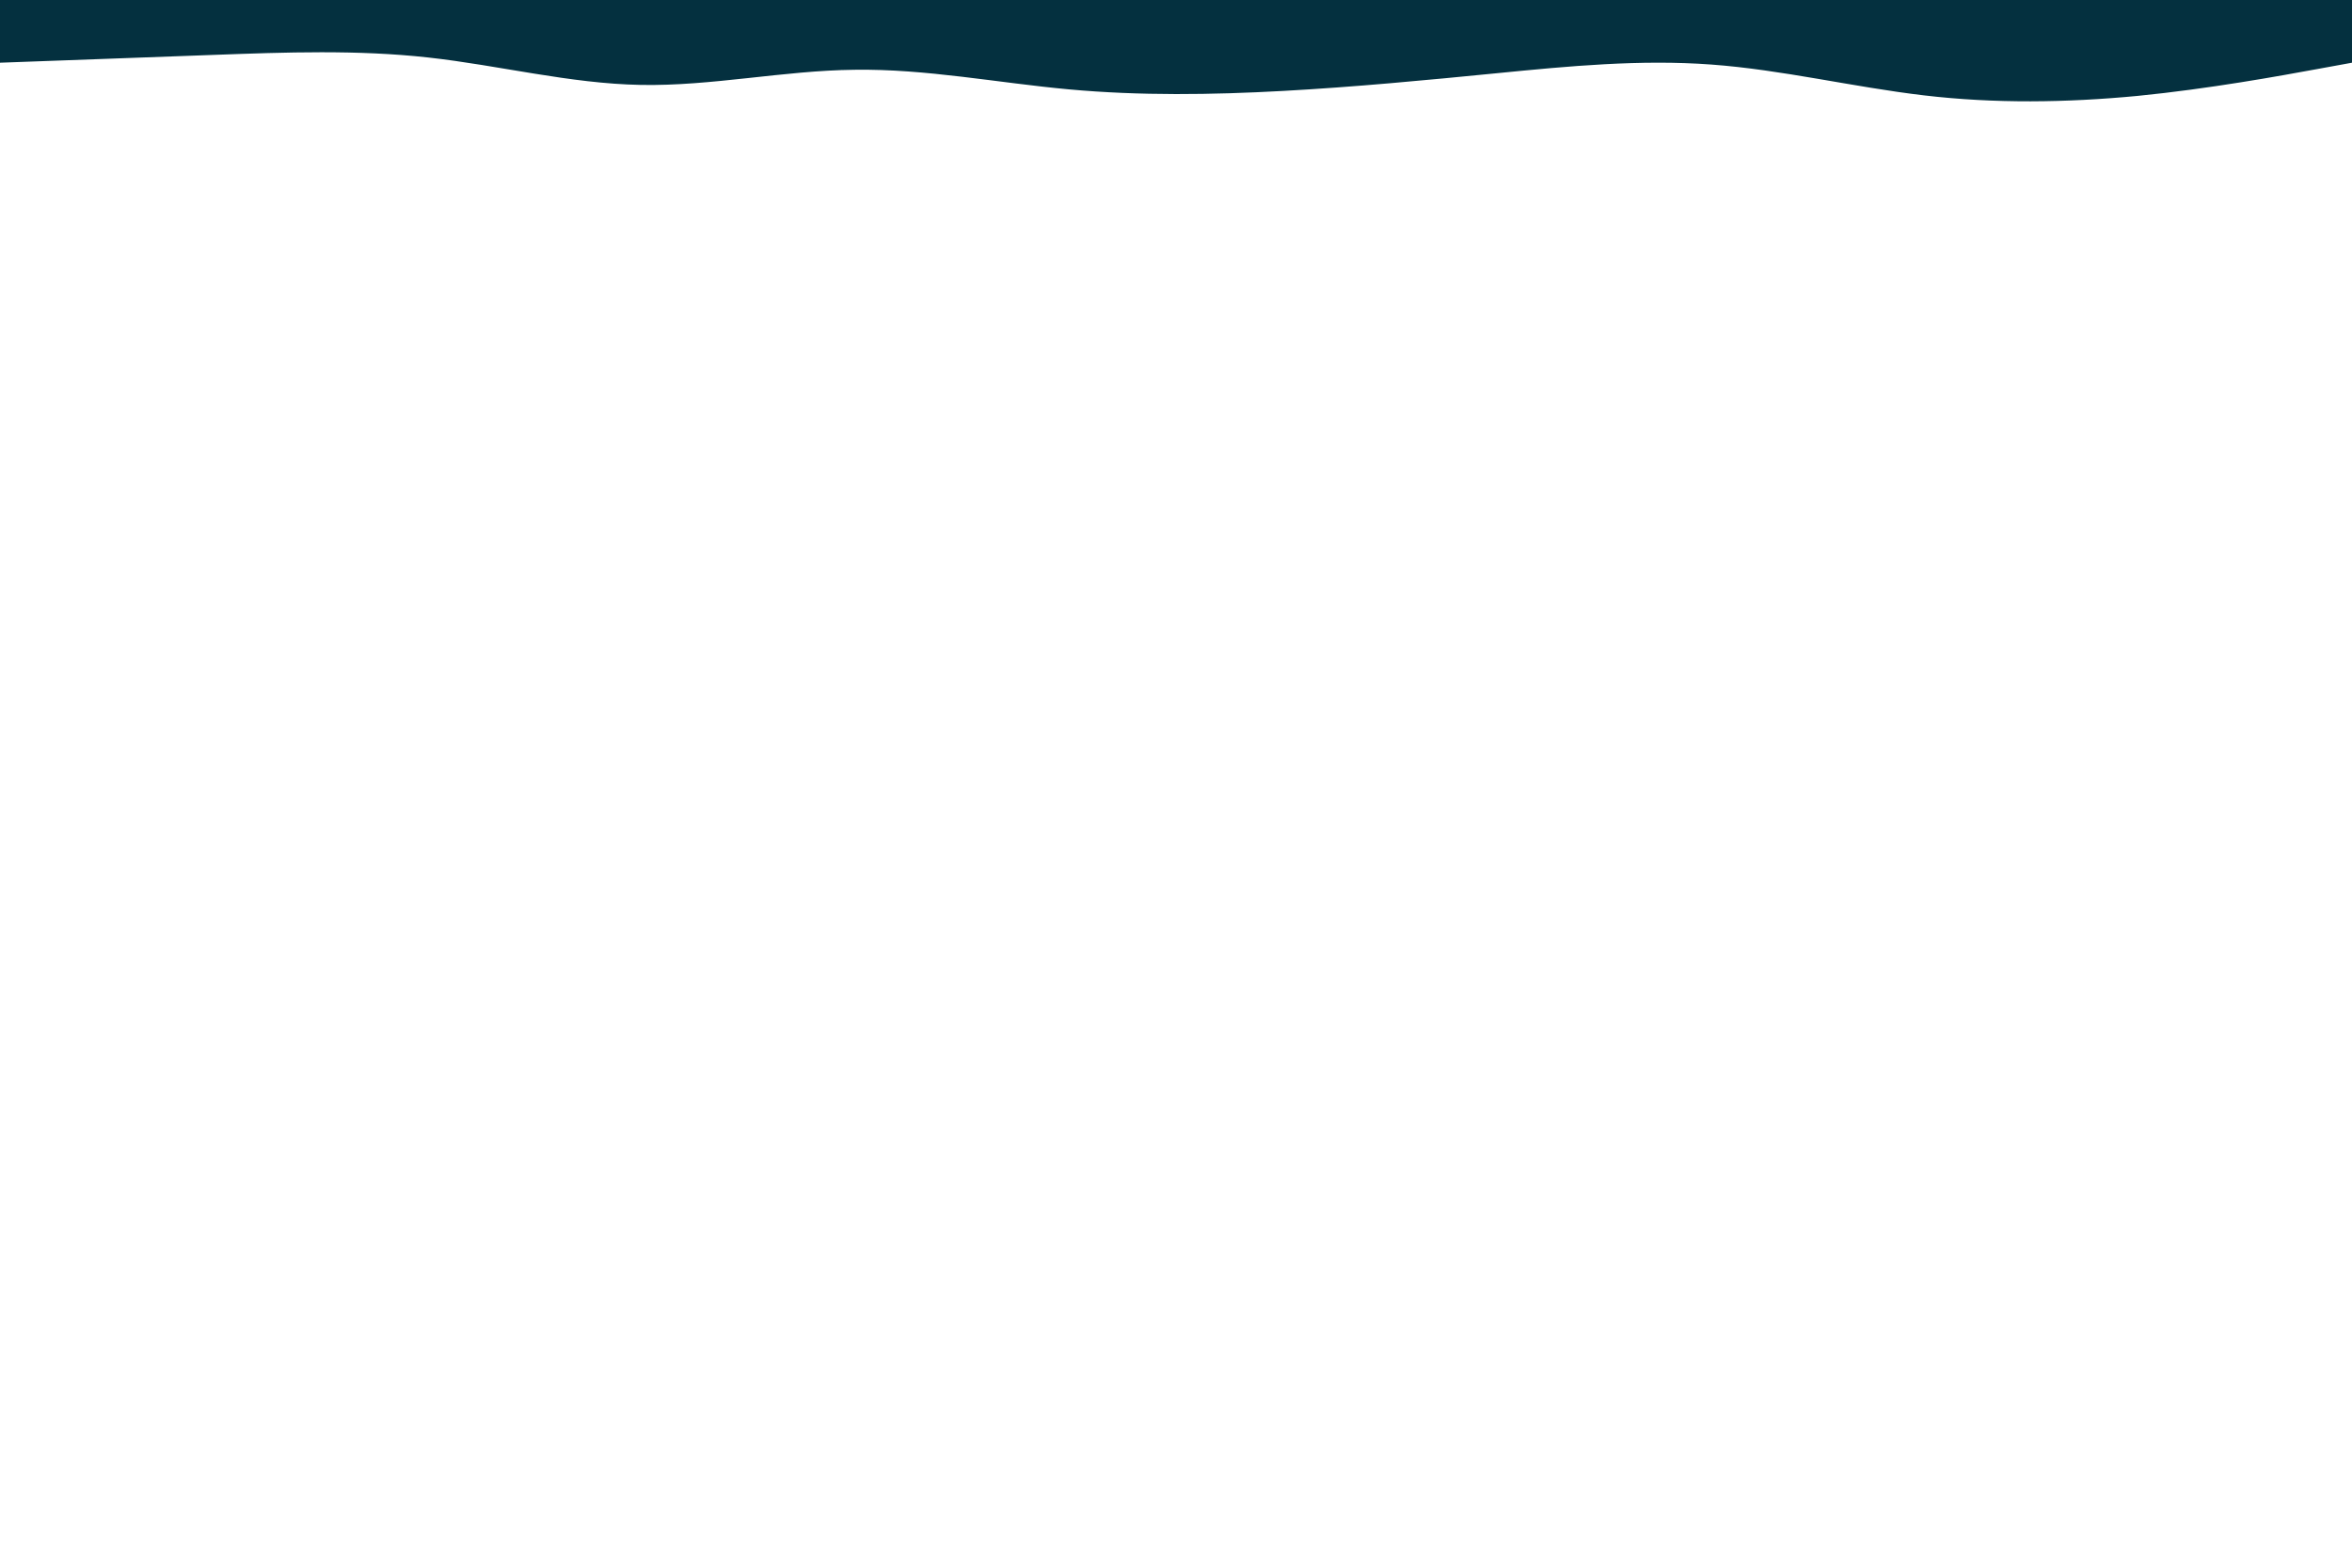 <svg id="visual" viewBox="0 0 900 600" width="900" height="600" xmlns="http://www.w3.org/2000/svg" xmlns:xlink="http://www.w3.org/1999/xlink" version="1.1"><rect x="0" y="0" width="900" height="600" fill="#ffffff"></rect><path d="M0 24L13.7 23.5C27.3 23 54.7 22 82 21C109.3 20 136.7 19 163.8 22C191 25 218 32 245.2 32.5C272.3 33 299.7 27 327 26.7C354.3 26.3 381.7 31.7 409 34.2C436.3 36.7 463.7 36.3 491 34.8C518.3 33.3 545.7 30.7 573 28C600.3 25.3 627.7 22.7 654.8 24.7C682 26.7 709 33.3 736.2 36.5C763.3 39.7 790.7 39.3 818 36.7C845.3 34 872.7 29 886.3 26.5L900 24L900 0L886.3 0C872.7 0 845.3 0 818 0C790.7 0 763.3 0 736.2 0C709 0 682 0 654.8 0C627.7 0 600.3 0 573 0C545.7 0 518.3 0 491 0C463.7 0 436.3 0 409 0C381.7 0 354.3 0 327 0C299.7 0 272.3 0 245.2 0C218 0 191 0 163.8 0C136.7 0 109.3 0 82 0C54.7 0 27.3 0 13.7 0L0 0Z" fill="#04303F" stroke-linecap="round" stroke-linejoin="miter"></path></svg>